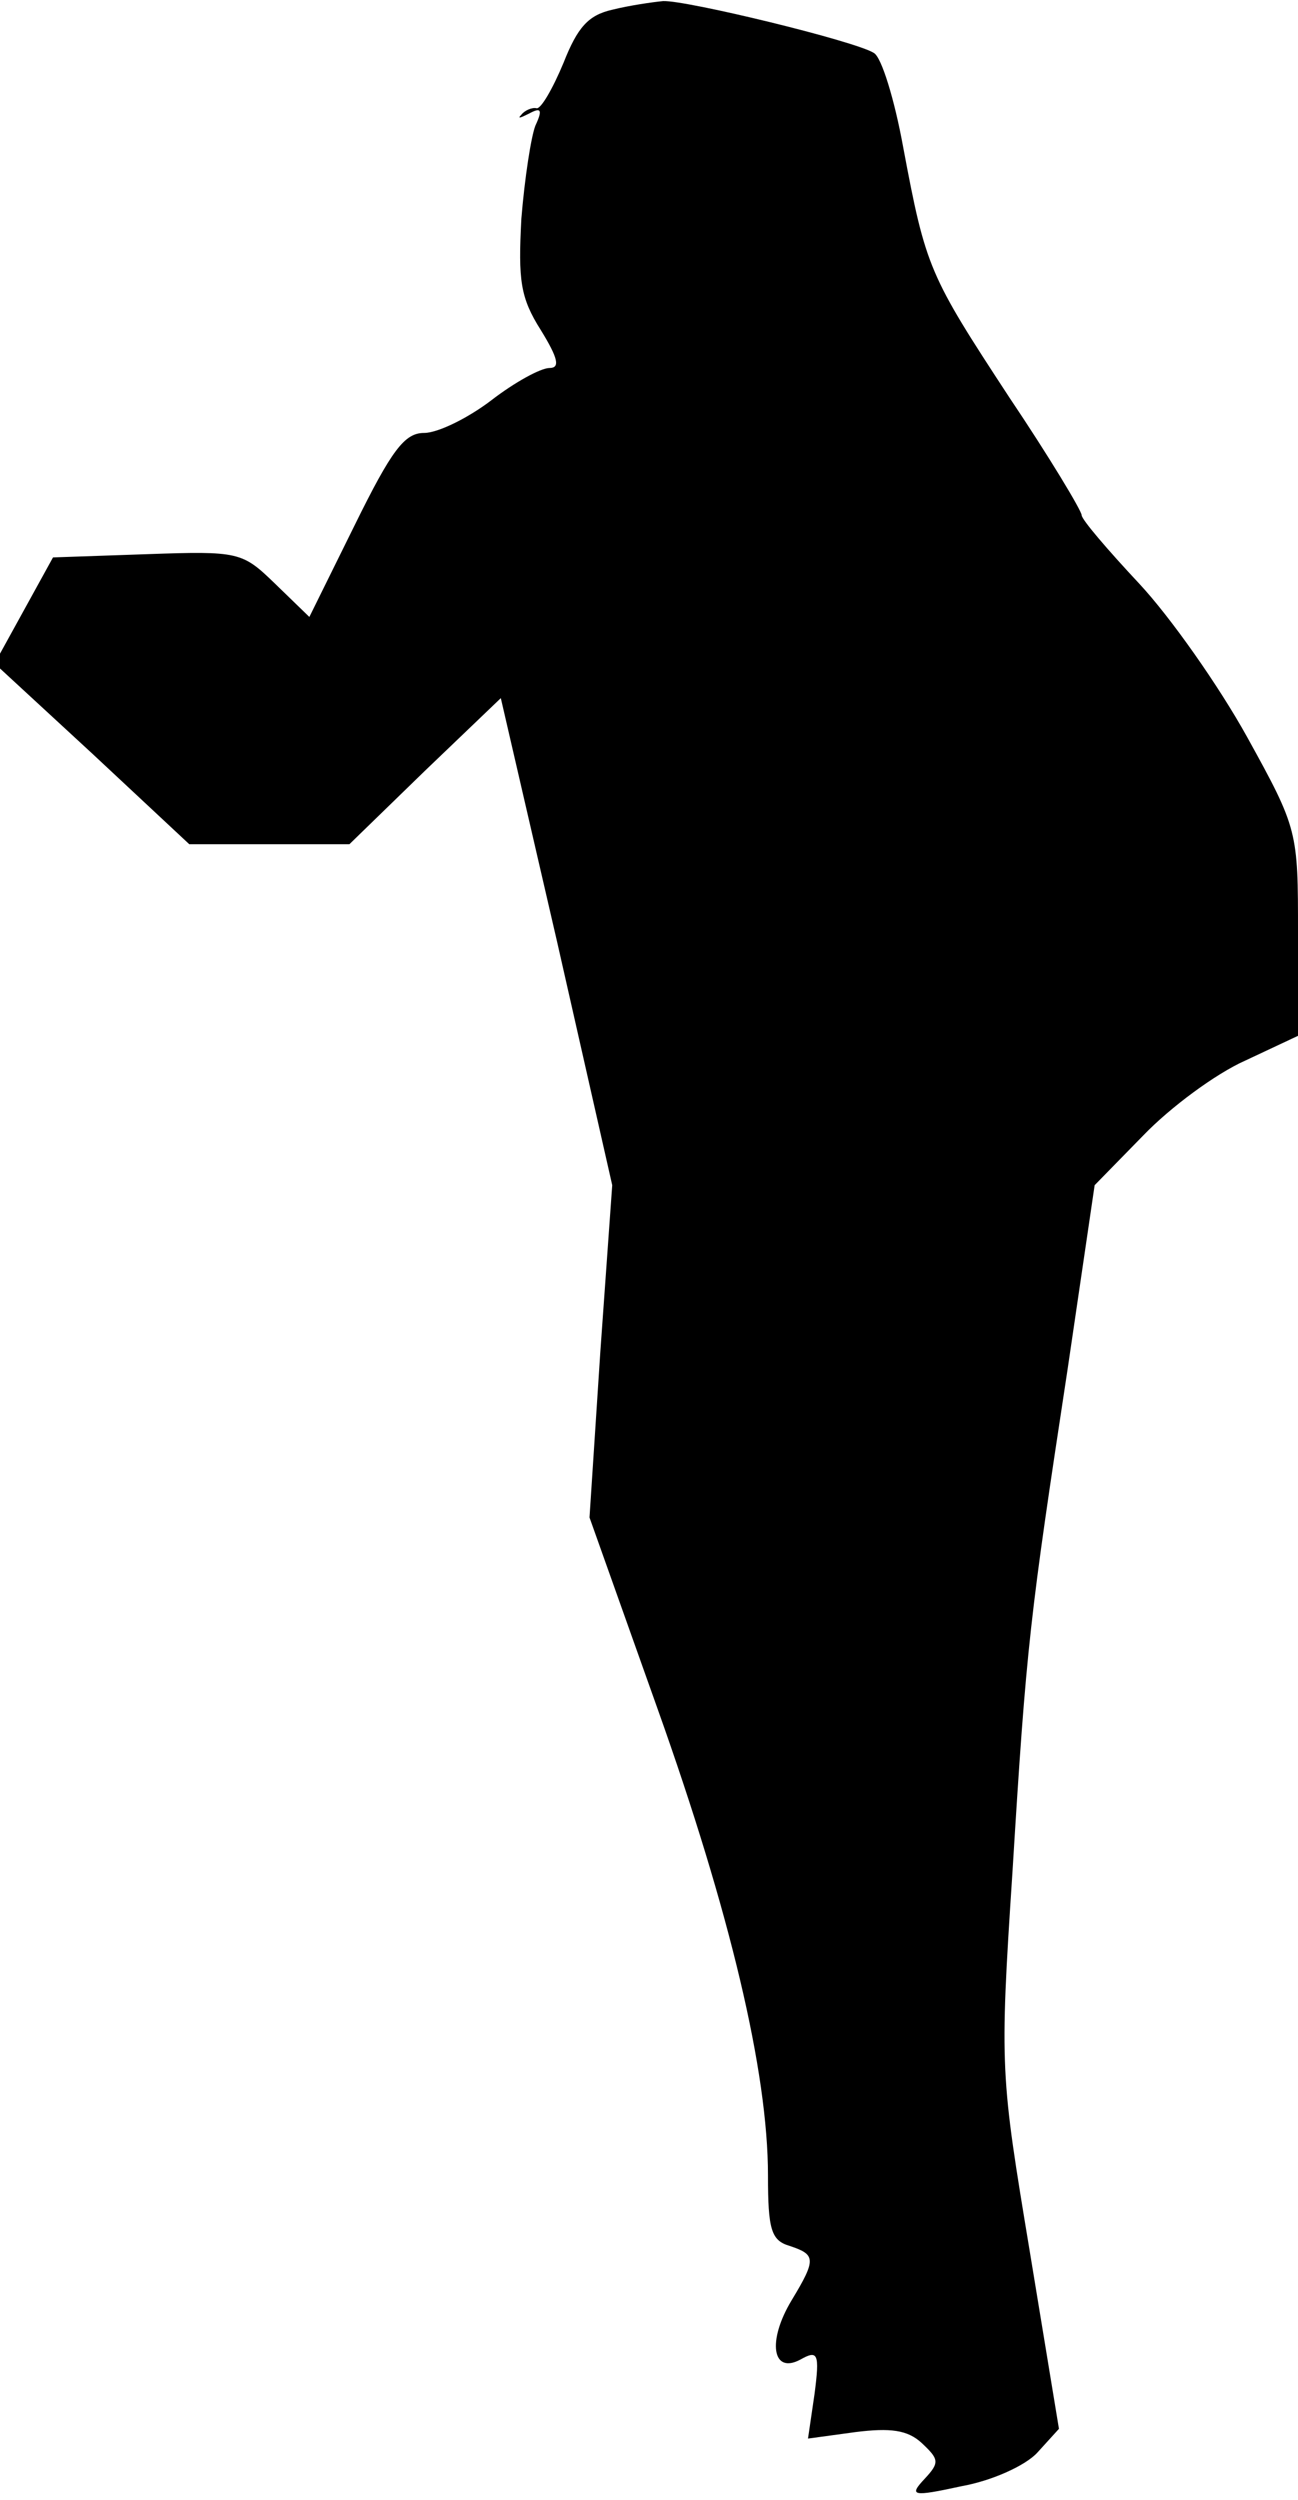 <?xml version="1.0" standalone="no"?>
<!DOCTYPE svg PUBLIC "-//W3C//DTD SVG 20010904//EN"
 "http://www.w3.org/TR/2001/REC-SVG-20010904/DTD/svg10.dtd">
<svg version="1.0" xmlns="http://www.w3.org/2000/svg"
 width="120pt" height="231pt" viewBox="0 0 120 231"
 preserveAspectRatio="xMidYMid meet">
<g transform="translate(0,231) scale(0.1,-0.1)"
fill="#000000" stroke="none">
<path fill="#000000" stroke="none" d="M566 2301 c-22 -5 -32 -16 -45 -49 -10
-24 -21 -43 -25 -42 -4 1 -11 -2 -14 -6 -4 -4 -1 -3 7 1 11 6 13 4 6 -11 -4
-10 -10 -49 -13 -86 -3 -57 -1 -73 18 -103 16 -26 18 -35 8 -35 -8 0 -32 -13
-54 -30 -21 -16 -49 -30 -62 -30 -18 0 -30 -16 -64 -85 l-42 -85 -32 31 c-30
29 -33 30 -118 27 l-87 -3 -27 -49 -27 -49 90 -83 90 -84 74 0 74 0 70 68 70
67 52 -225 51 -225 -11 -154 -10 -153 63 -177 c67 -188 102 -335 102 -431 0
-50 3 -60 20 -65 24 -8 25 -12 2 -50 -23 -38 -18 -69 8 -55 16 9 18 6 13 -32
l-6 -41 44 6 c32 4 48 2 61 -10 16 -15 17 -18 3 -33 -15 -16 -12 -17 34 -7 28
5 59 19 70 31 l20 22 -27 164 c-27 163 -28 168 -16 350 13 212 16 235 51 465
l25 170 45 46 c25 26 67 57 94 69 l49 23 0 95 c0 94 0 96 -47 181 -26 47 -71
111 -100 142 -29 31 -53 59 -53 63 0 4 -30 54 -67 109 -74 113 -77 119 -98
231 -8 44 -20 83 -27 87 -17 11 -174 49 -195 48 -10 -1 -31 -4 -47 -8z"/>
</g>
</svg>
